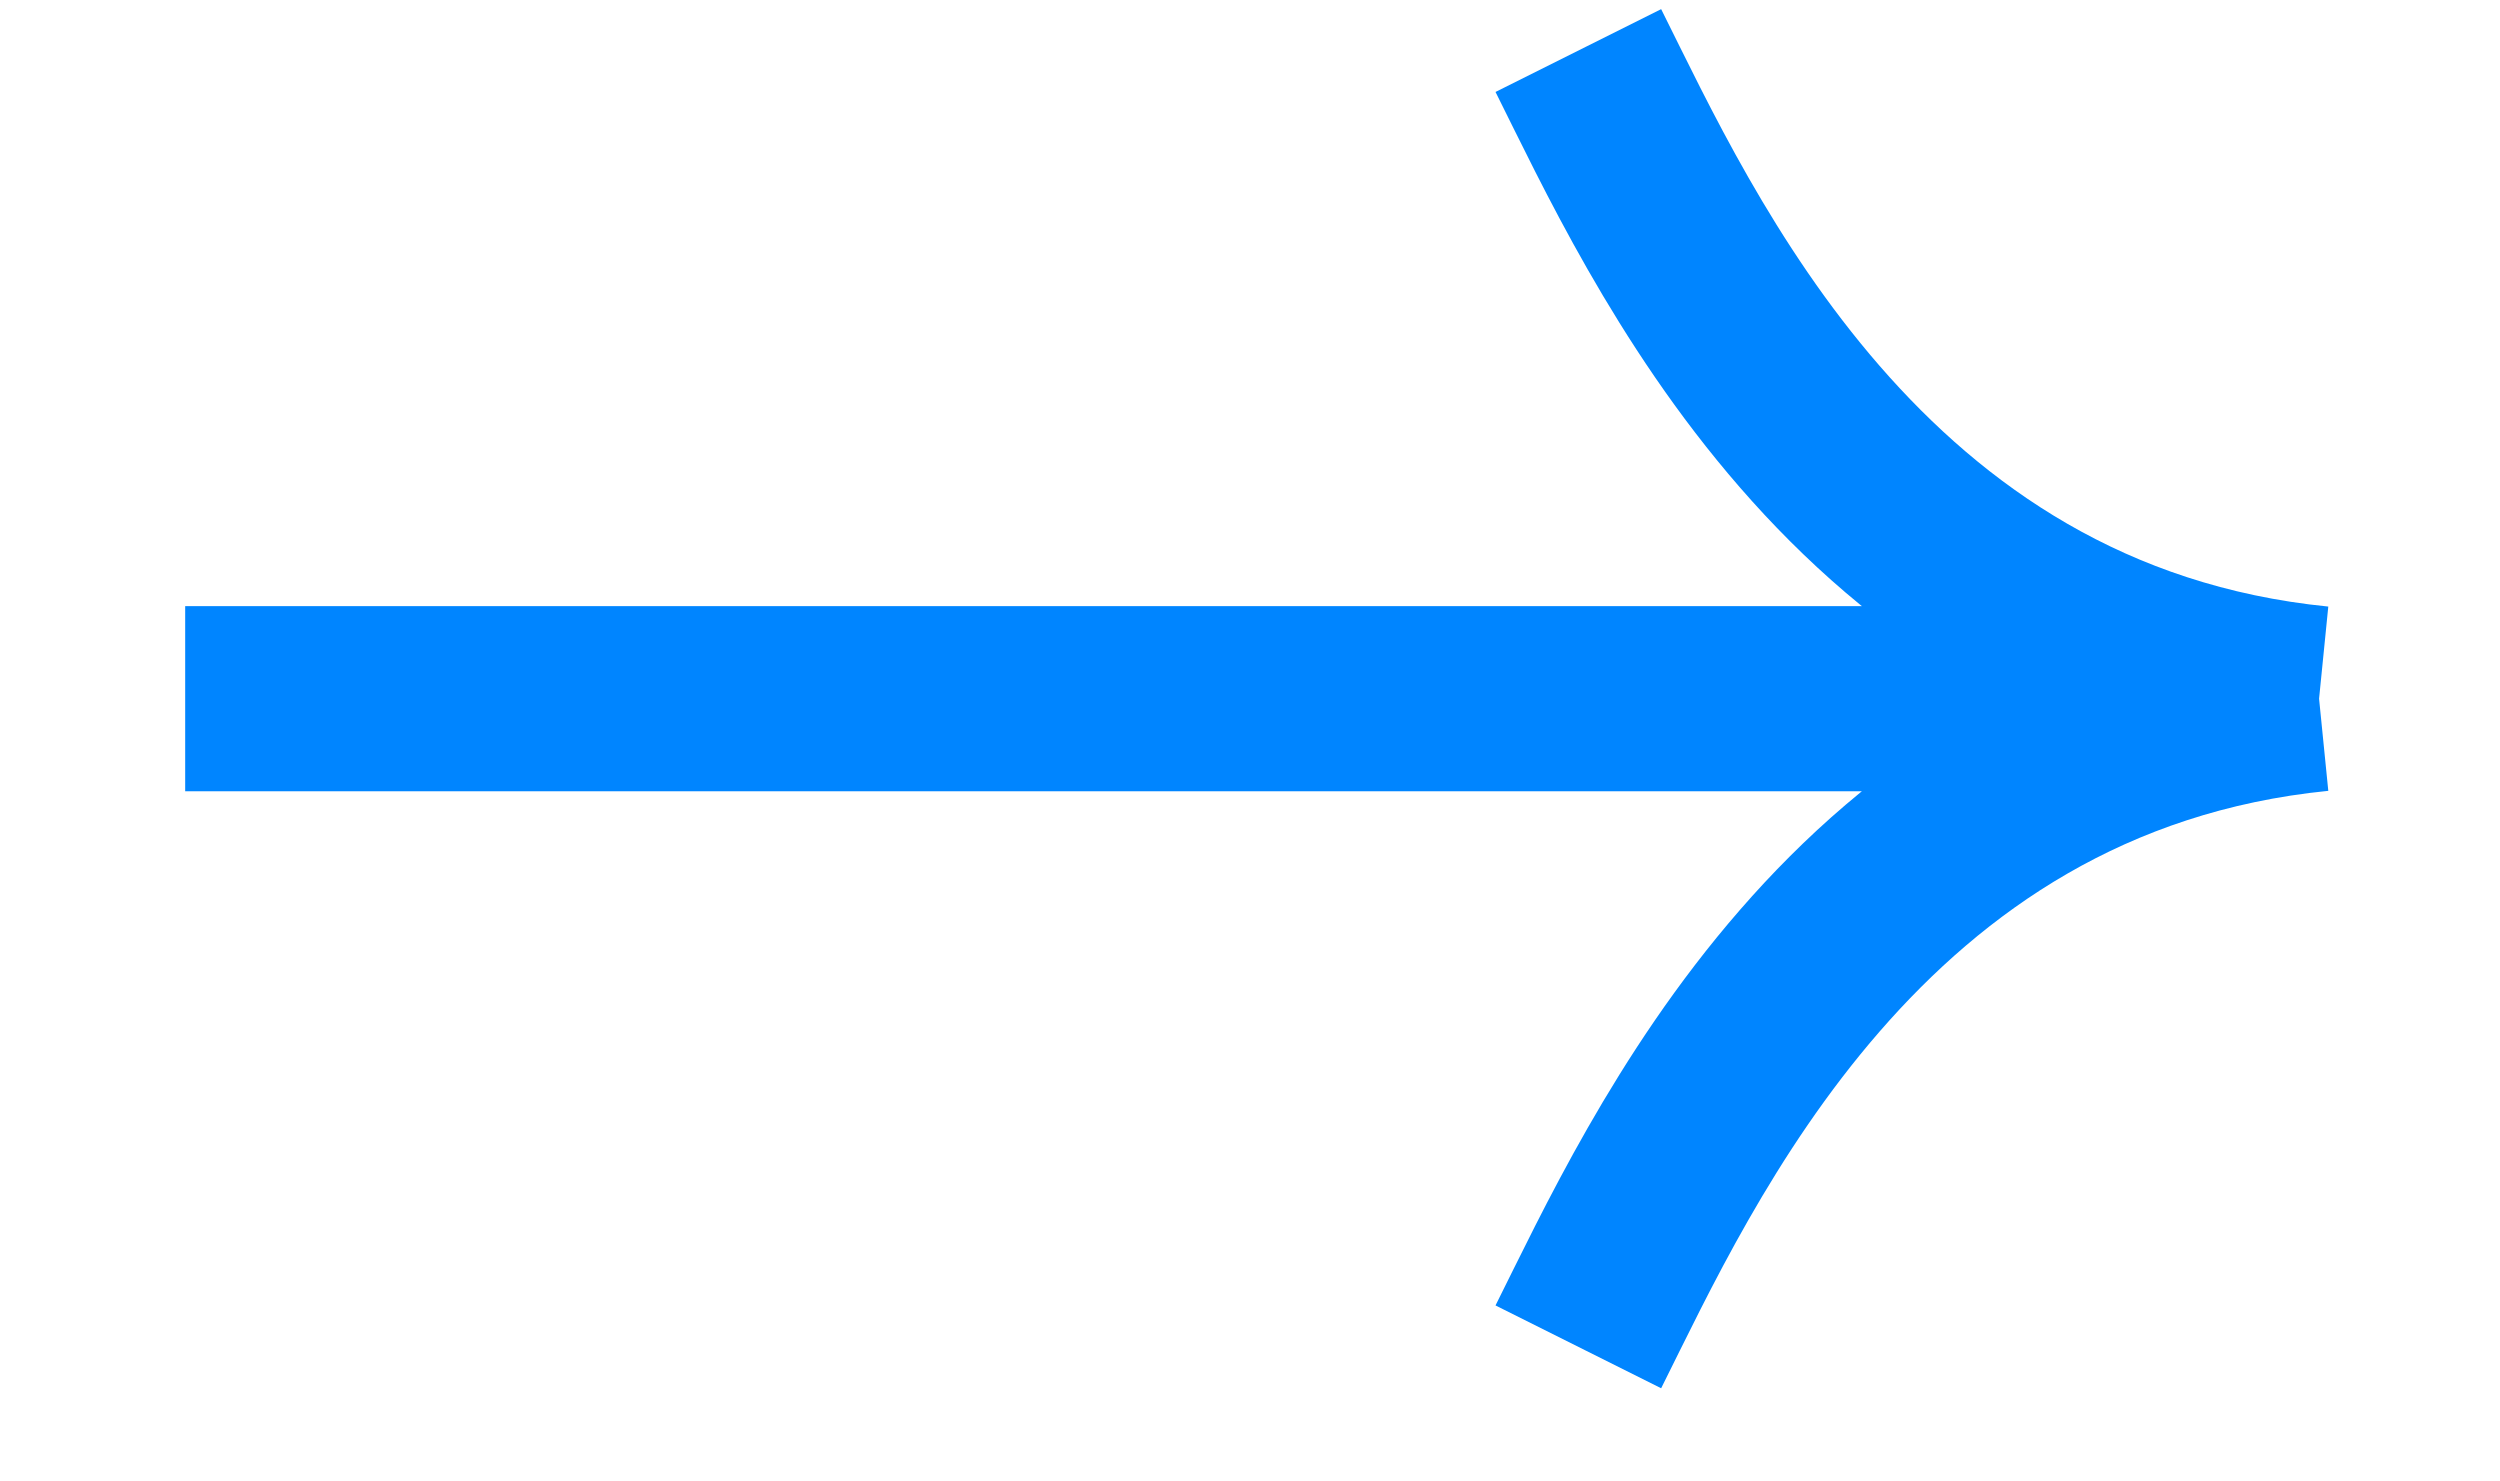 <svg width="27" height="16" viewBox="0 0 27 16" fill="none" xmlns="http://www.w3.org/2000/svg">
<path d="M25.046 7.546C20.046 7.046 18.046 2.546 17.046 0.546M25.046 7.546C20.046 8.046 18.046 12.546 17.046 14.546M25.046 7.546L2 7.546" stroke="#0085FF" stroke-width="2"/>
</svg>
